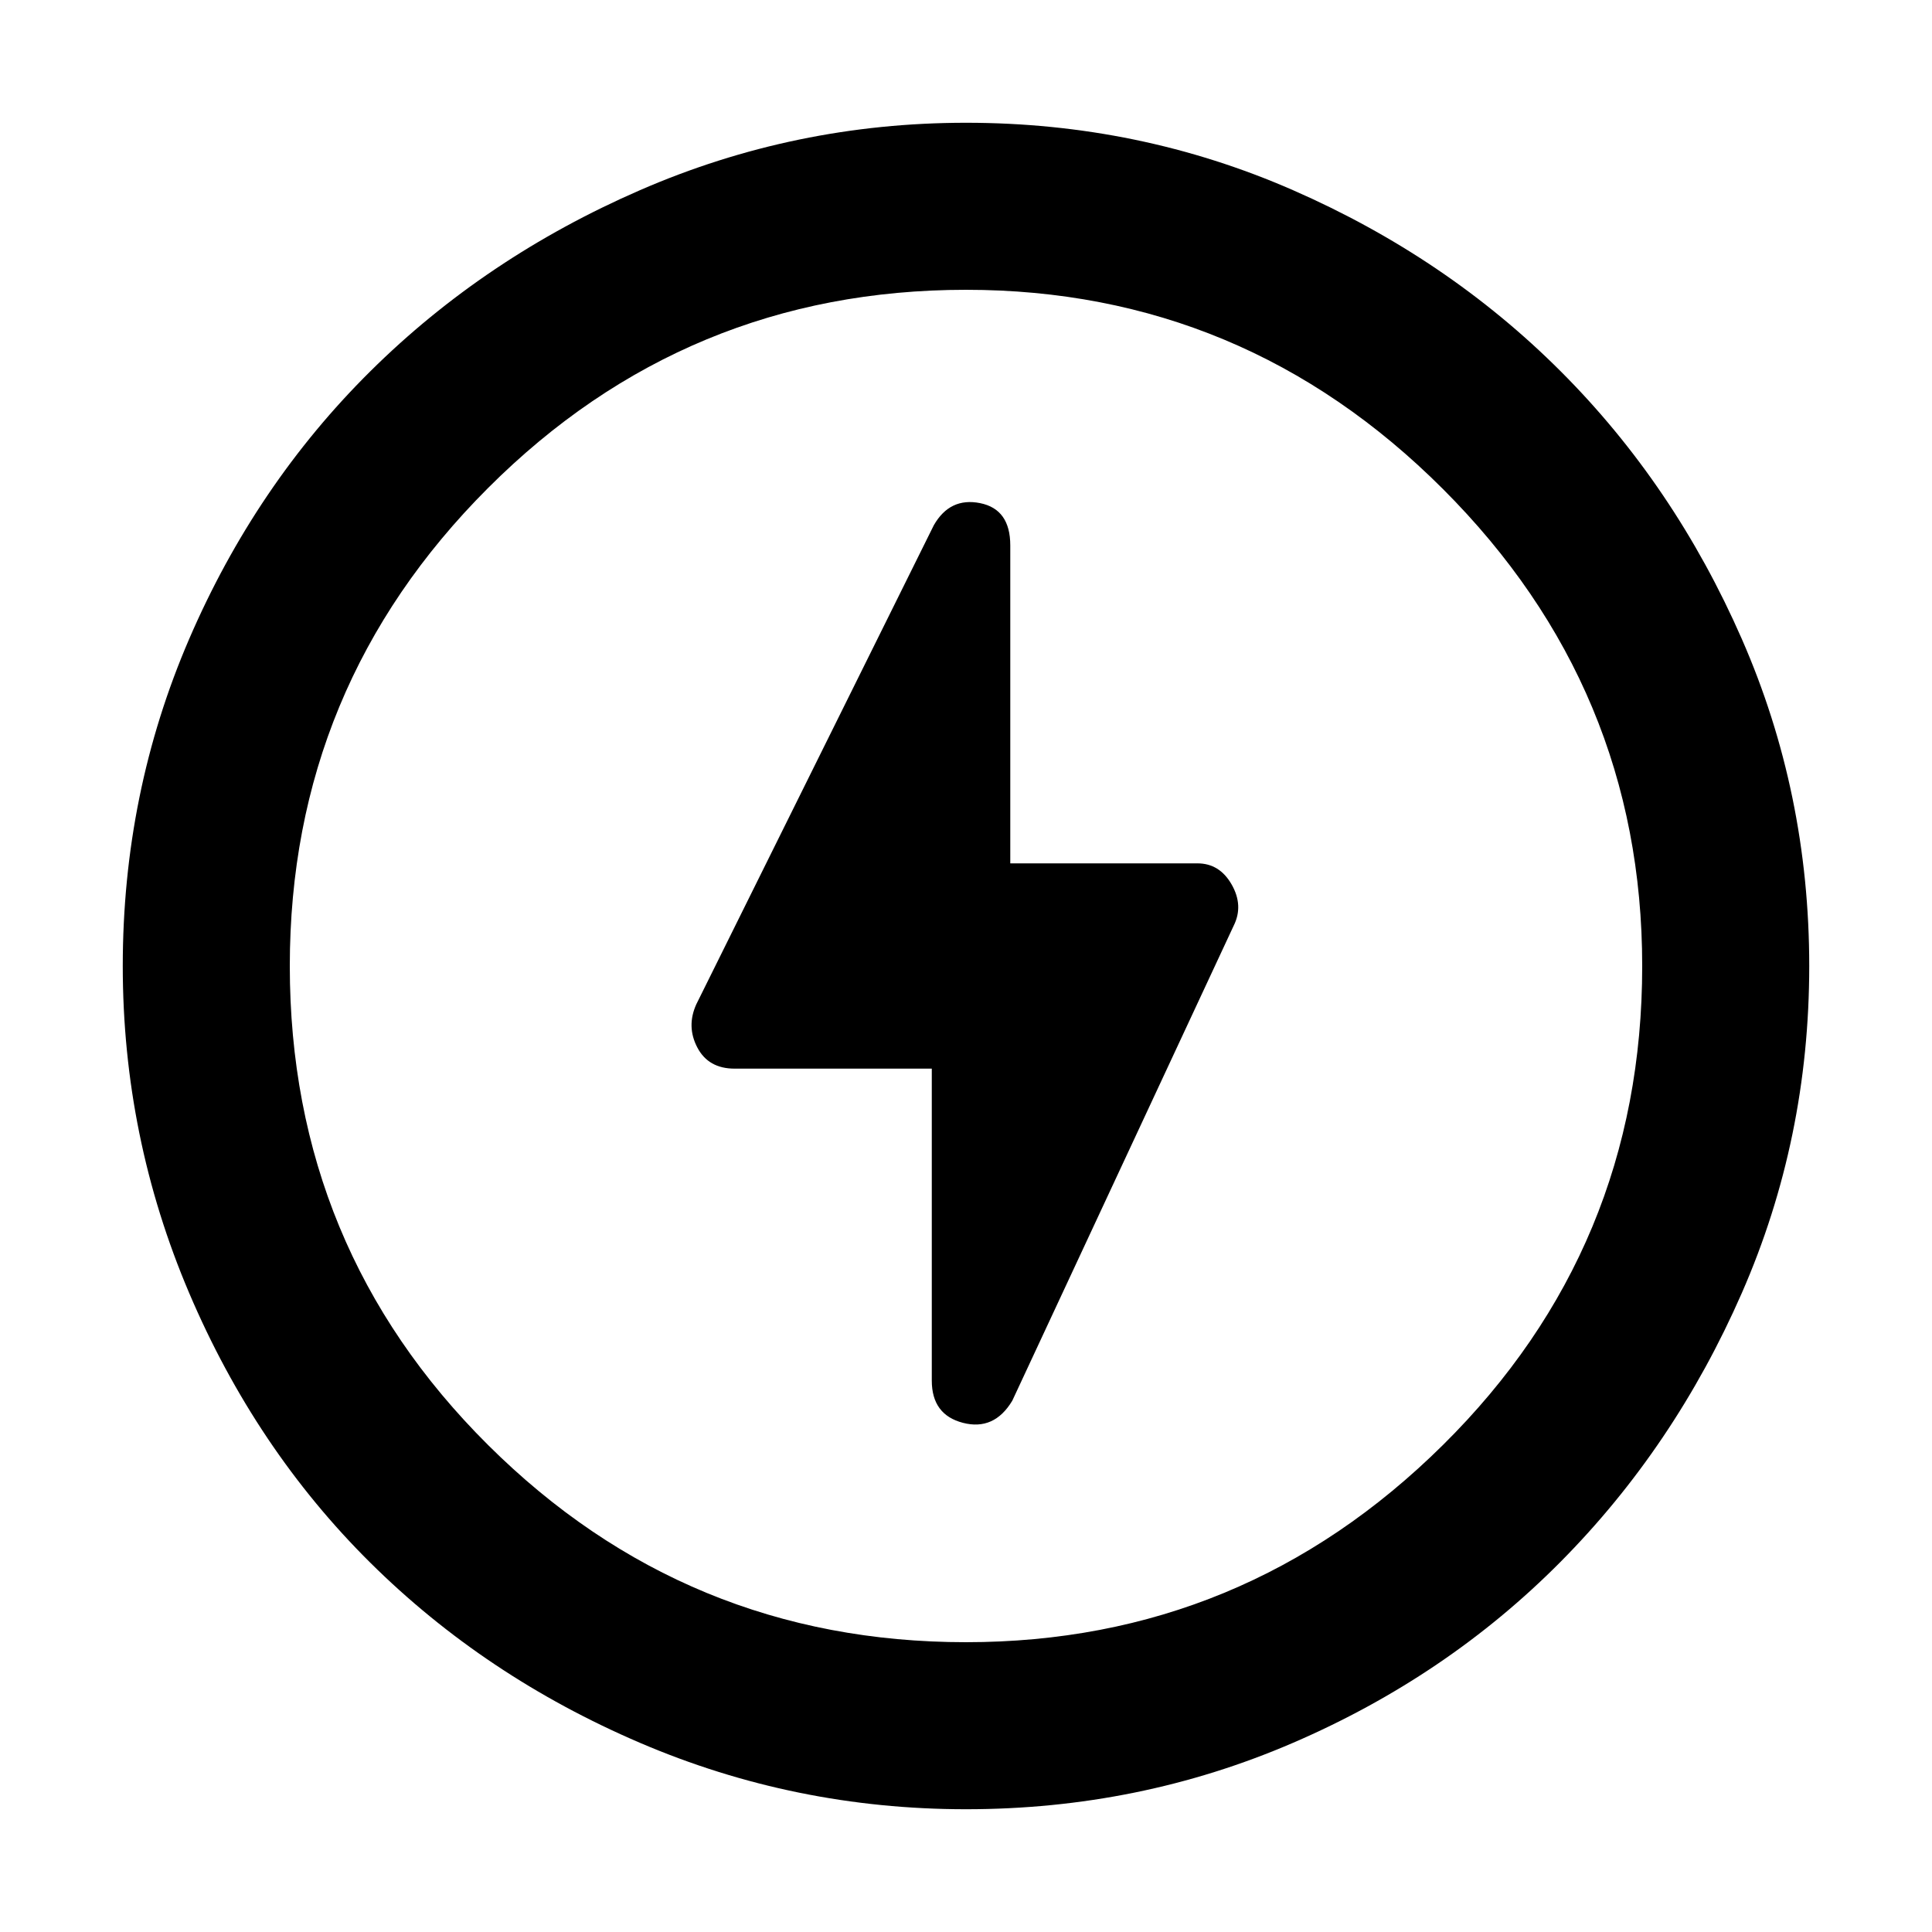 <svg xmlns="http://www.w3.org/2000/svg" height="48" width="48"><path d="M23.15 26.55v7.75q0 .85.775 1.05.775.2 1.225-.55l5.5-11.8q.25-.5-.05-1.025-.3-.525-.85-.525H25.1v-7.9q0-.9-.75-1.05-.75-.15-1.15.55l-5.9 11.9q-.25.55.025 1.075.275.525.925.525Zm.85 18.4q-4.25 0-8.1-1.65-3.85-1.65-6.7-4.475-2.85-2.825-4.5-6.7T3.05 24q0-4.3 1.65-8.125t4.5-6.65q2.85-2.825 6.7-4.5Q19.75 3.05 24 3.05q4.3 0 8.125 1.675t6.65 4.5q2.825 2.825 4.5 6.65Q44.95 19.7 44.95 24t-1.675 8.125q-1.675 3.825-4.5 6.675-2.825 2.85-6.65 4.5T24 44.95ZM24 24Zm0 16.8q6.9 0 11.85-4.9Q40.8 31 40.8 24q0-6.9-4.95-11.85Q30.9 7.2 24 7.2q-6.95 0-11.875 4.925T7.2 24q0 7 4.925 11.9T24 40.8Z"/></svg>